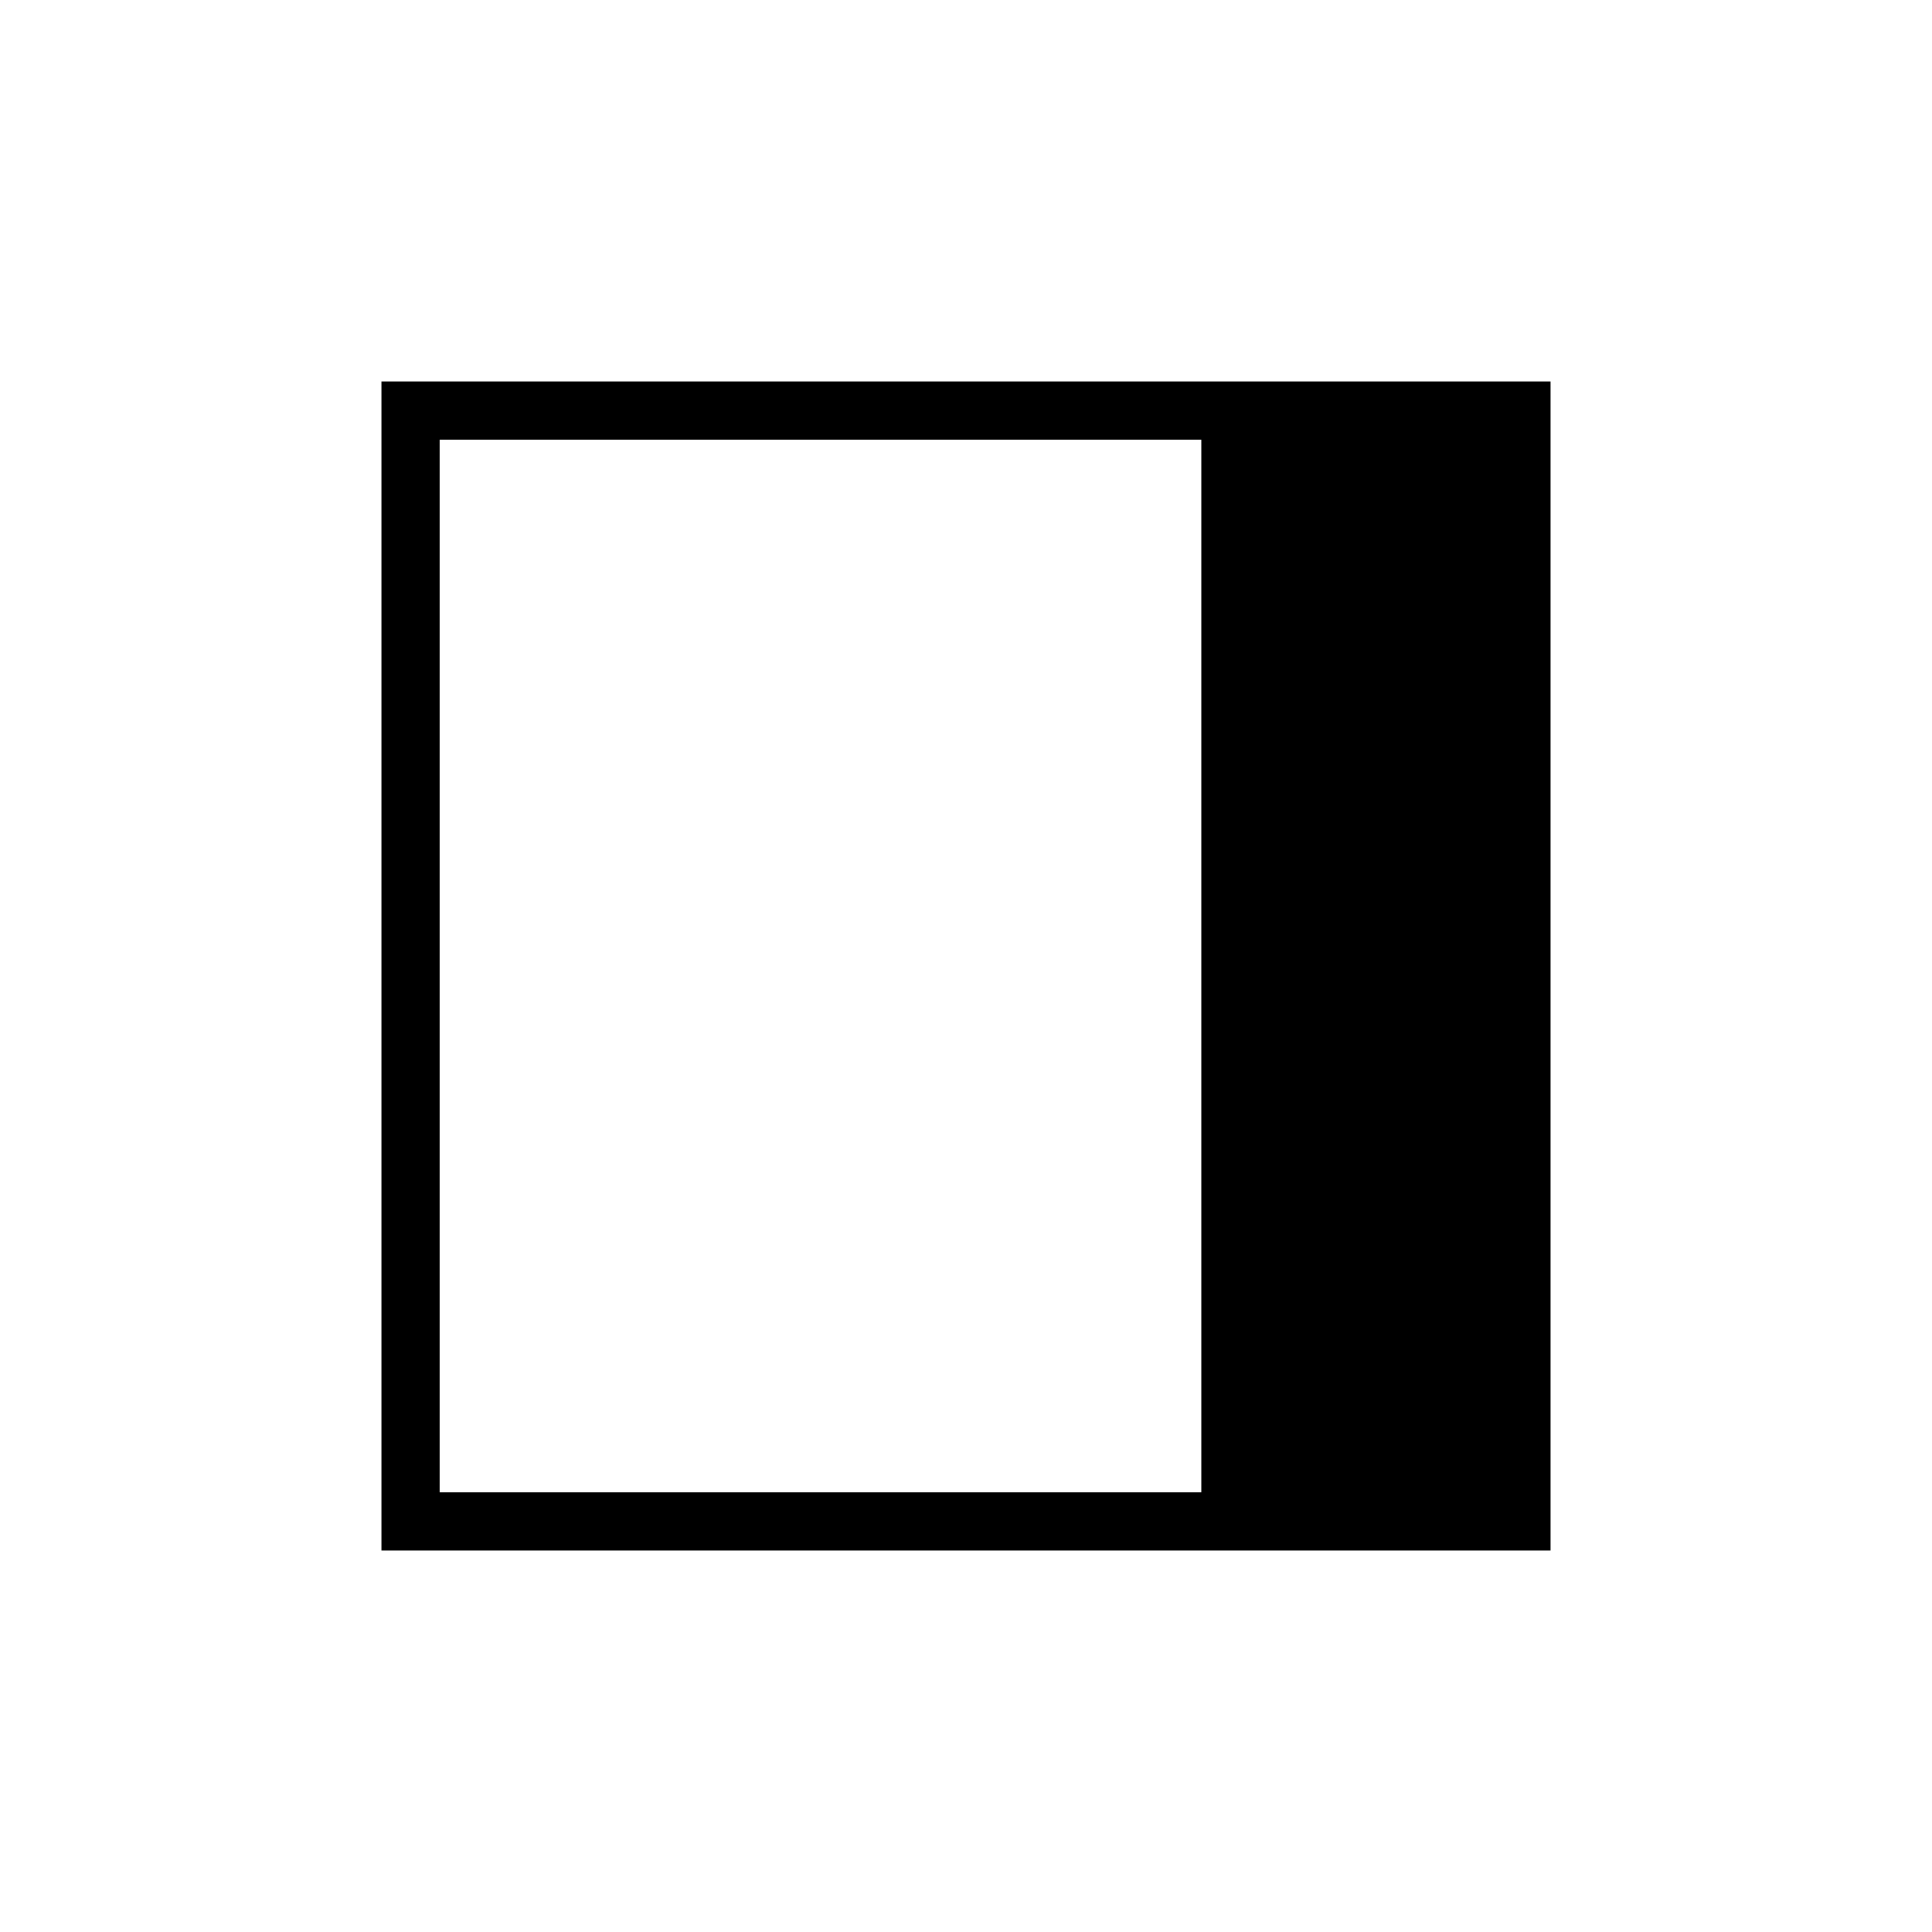 <svg xmlns="http://www.w3.org/2000/svg" height="20" viewBox="0 96 960 960" width="20"><path d="M218.462 837.538h378.461V314.462H218.462v523.076Zm-28.924 28.924V285.538h580.924v580.924H189.538Z"/></svg>